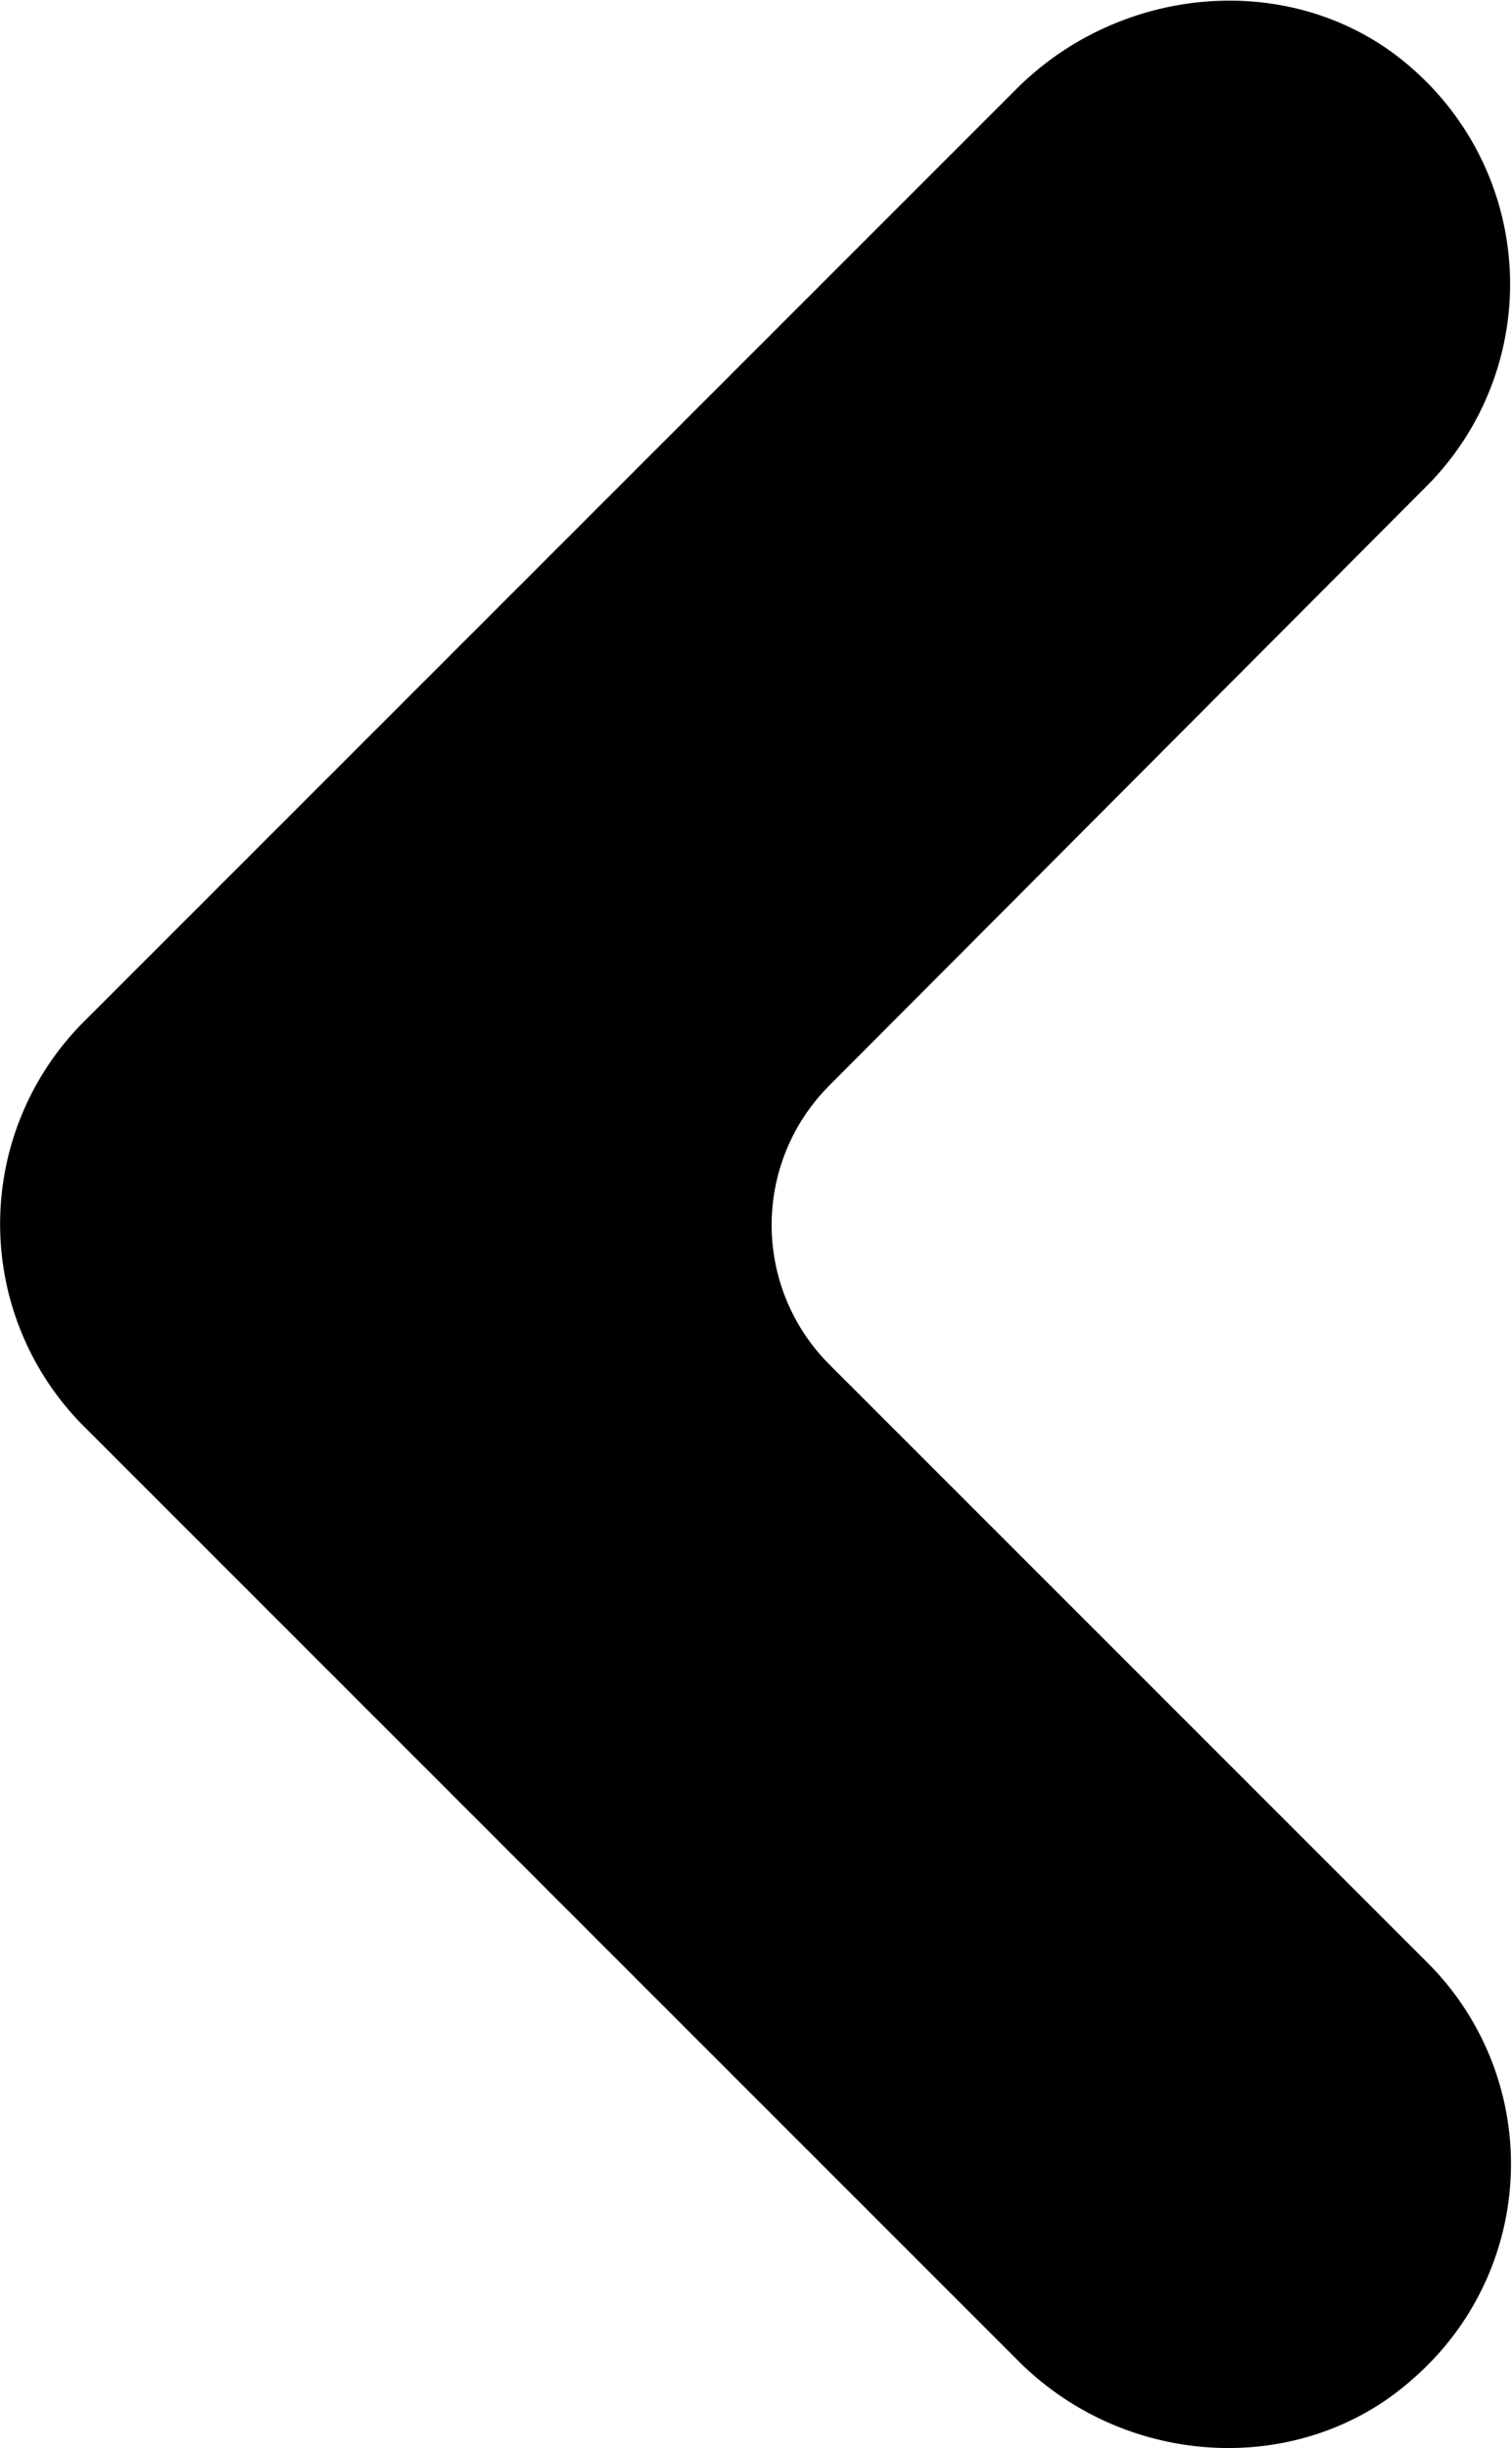 <svg id="Capa_1" data-name="Capa 1" xmlns="http://www.w3.org/2000/svg" viewBox="0 0 76.6 124"><title>left-arrow</title><path d="M75.2,119.5c5.5,5.6,14.6,6.1,20.3.8A14.4,14.4,0,0,0,96,99.4L65.7,69.1a10,10,0,0,1,0-14.1L96,24.6a14.5,14.5,0,0,0-.5-20.9C89.8-1.6,80.7-1,75.2,4.5L27.9,51.8a14.5,14.5,0,0,0,0,20.4Z" transform="translate(-23.7 0)"/></svg>